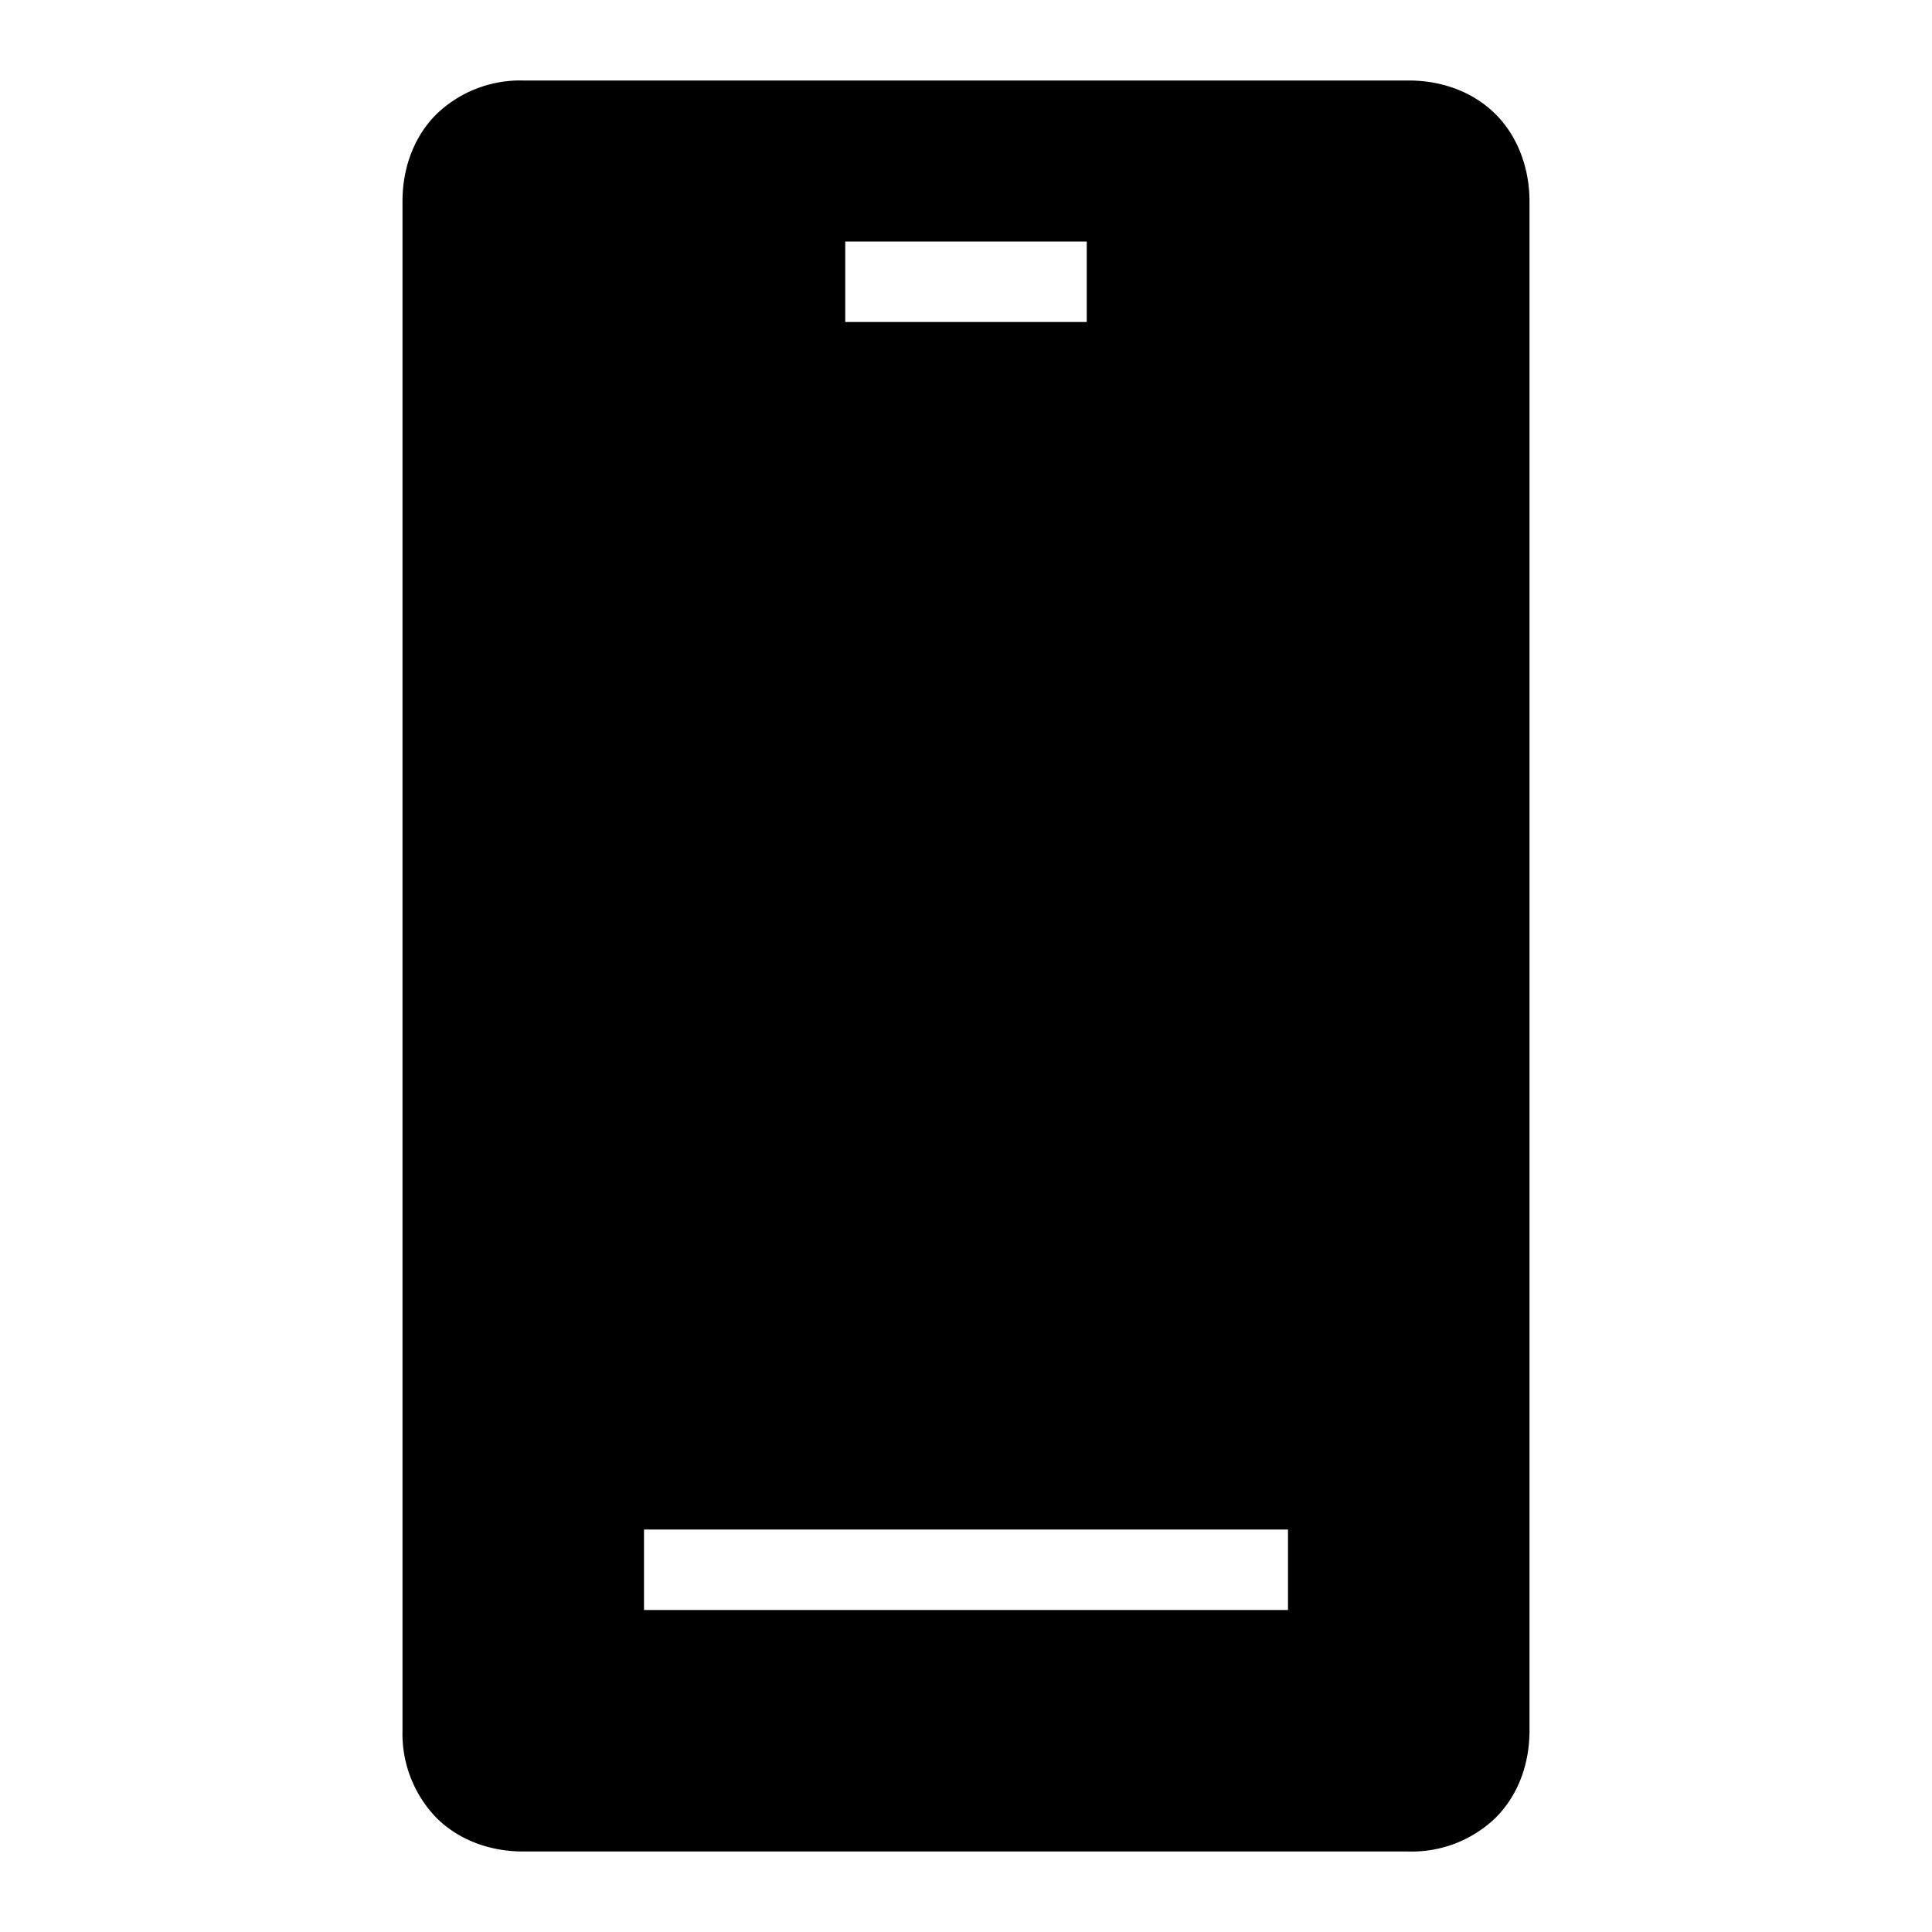 <svg width="24" height="24" fill="none" xmlns="http://www.w3.org/2000/svg"><path fill="currentColor" d="M6.5 1h11c.41 0 .8.14 1.08.42S19 2.1 19 2.5v19c0 .41-.14.8-.42 1.08a1.5 1.5 0 0 1-1.08.42h-11c-.41 0-.8-.14-1.08-.42A1.5 1.5 0 0 1 5 21.5v-19c0-.41.14-.8.42-1.08A1.5 1.5 0 0 1 6.5 1m7 2h-3v1h3zM16 19H8v1h8z"/></svg>